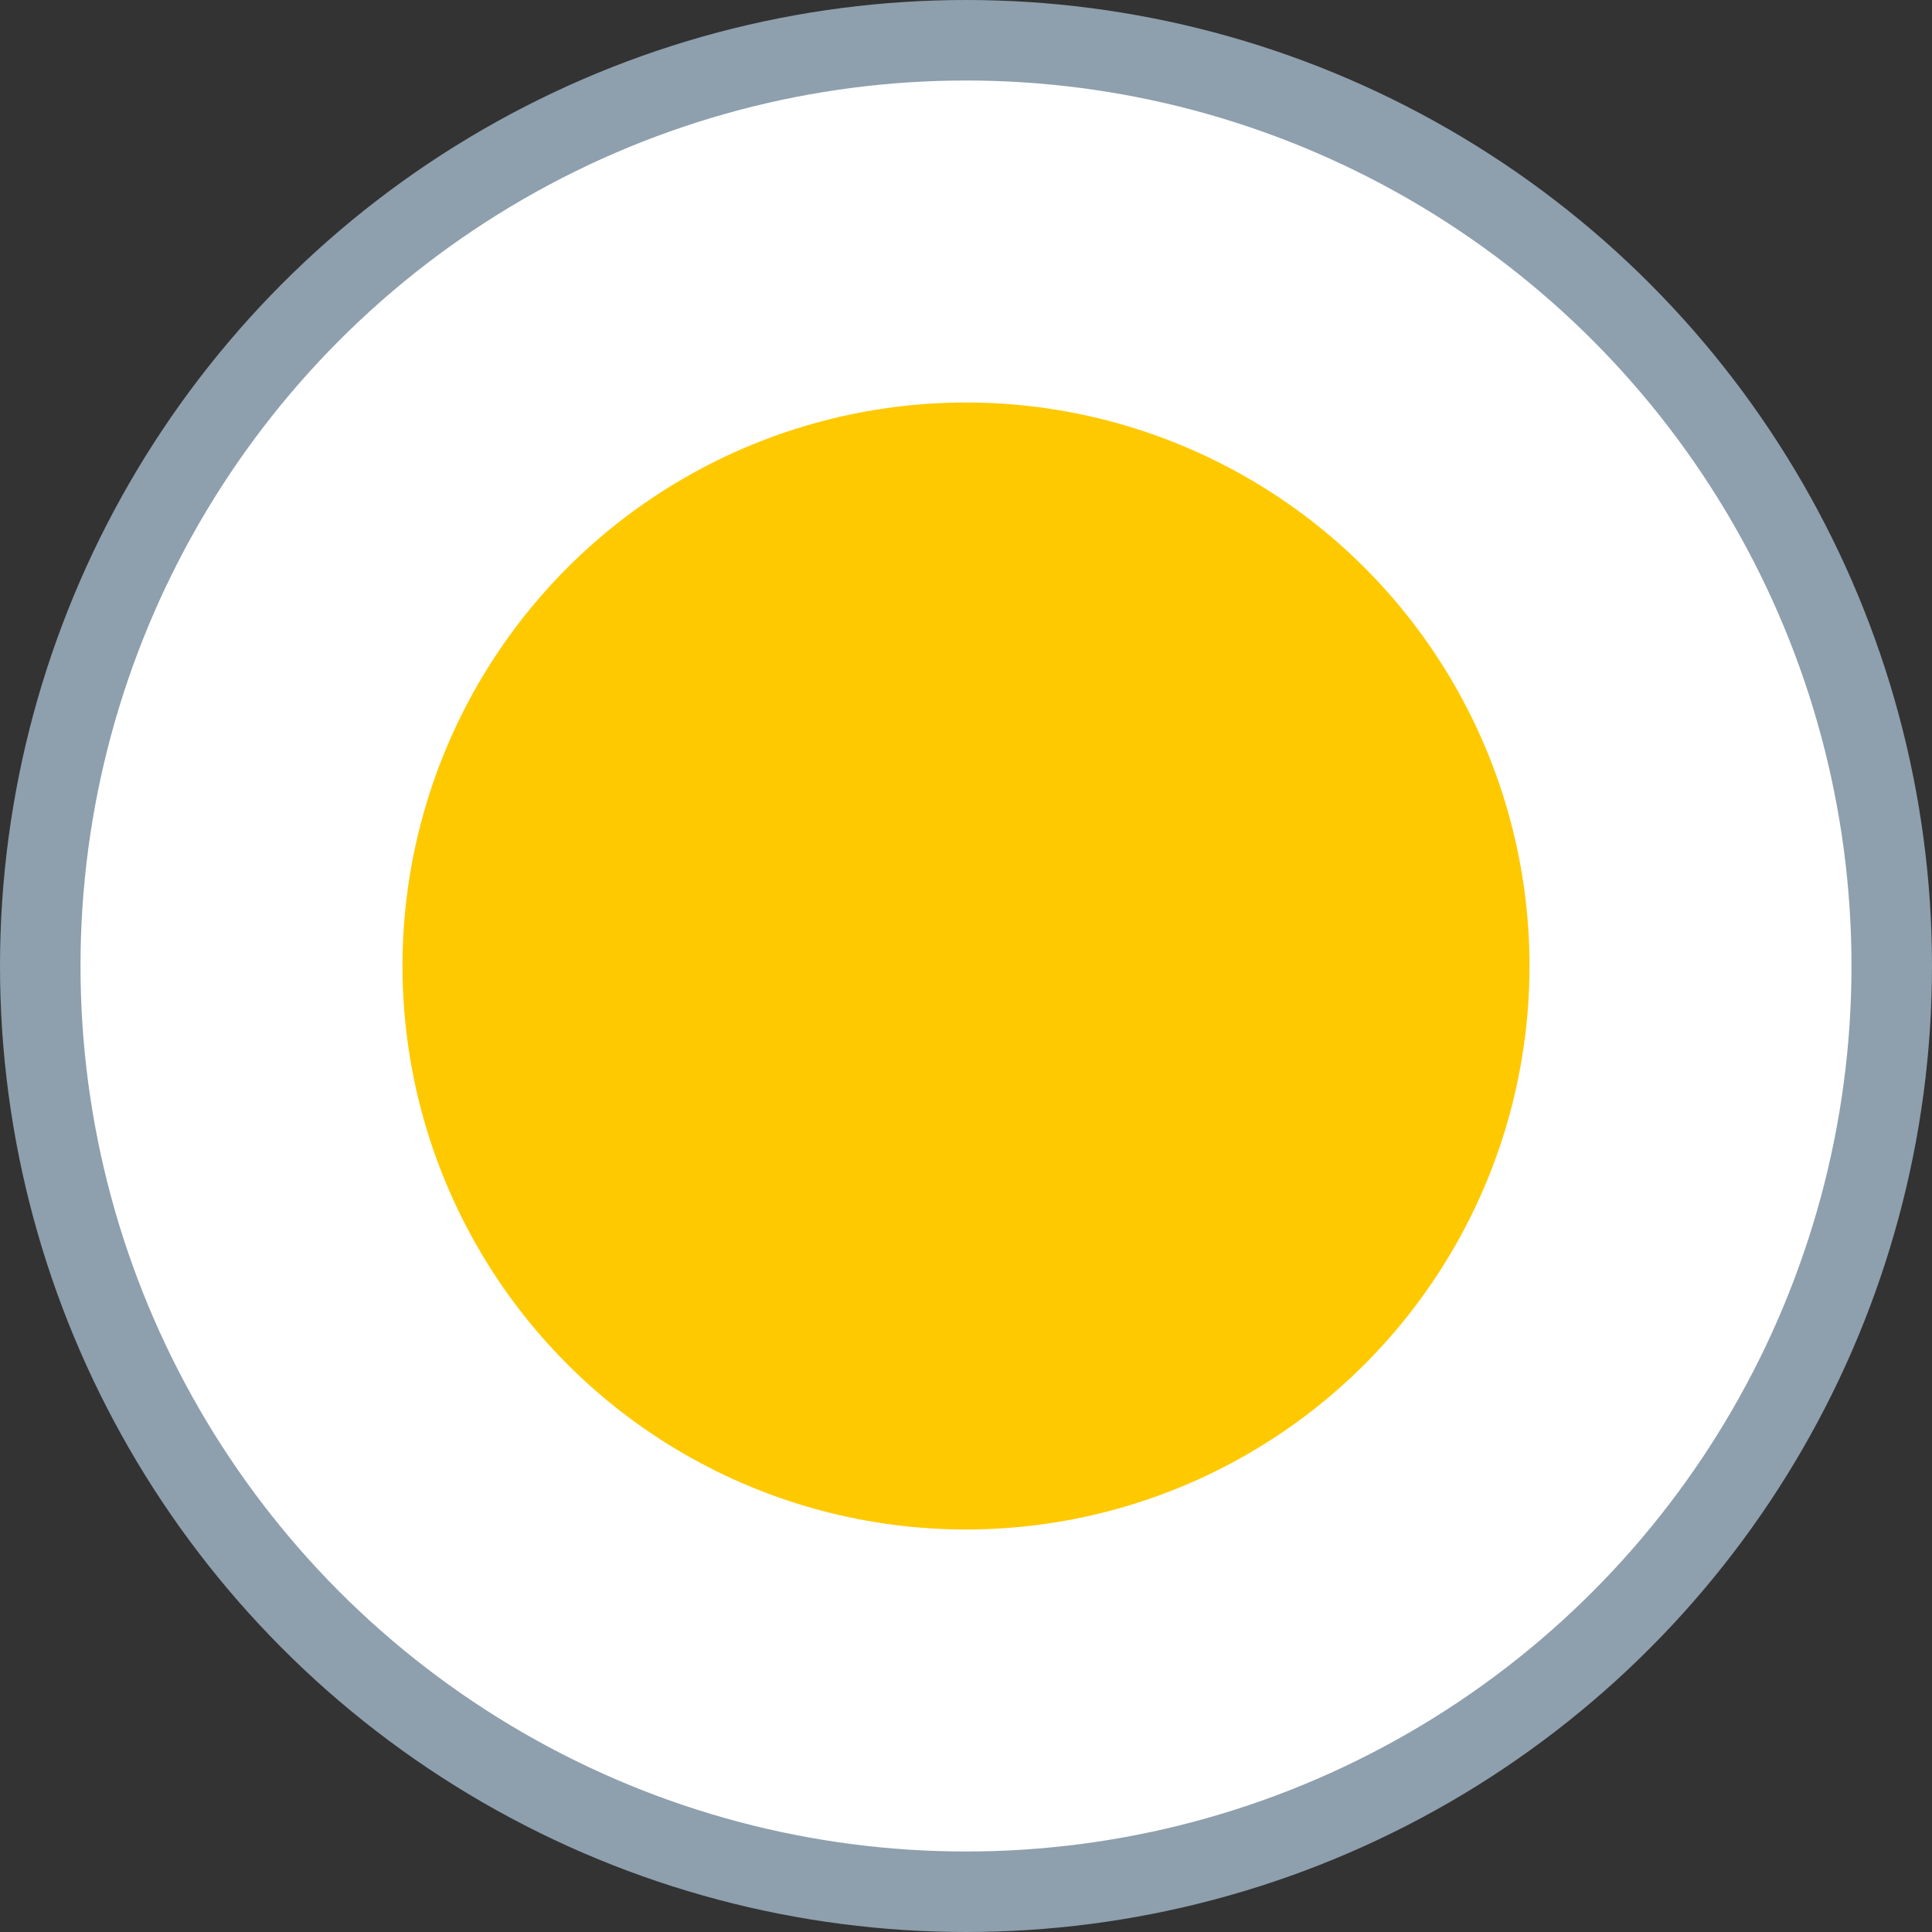 <?xml version="1.0" encoding="UTF-8"?>
<svg width="24px" height="24px" viewBox="0 0 24 24" version="1.1" xmlns="http://www.w3.org/2000/svg" xmlns:xlink="http://www.w3.org/1999/xlink">
    <rect x="0" y="0" width="24" height="24" fill="#333333" stroke="none"/>
    <title>46D62F50-1784-473D-8DEF-2F05434F2127</title>
    <g id="tl-paket-yukle" stroke="none" stroke-width="1" fill="none" fill-rule="evenodd">
        <g id="01_04_TLYukle_Loginli_ÖdemeBilgisi_D" transform="translate(-746, -134)">
            <g id="Group-2" transform="translate(430, 118)">
                <g id="tab/selet" transform="translate(300, 0)">
                    <g id="Modules/Framework/Radio/dark-selected" transform="translate(16, 16)">
                        <g id="Group" fill="#FFFFFF" stroke="#8E9FAD">
                            <circle id="Oval" cx="12" cy="12" r="11.5"></circle>
                        </g>
                        <circle id="Oval" fill="#FFC900" cx="12" cy="12" r="7"></circle>
                    </g>
                </g>
            </g>
        </g>
    </g>
</svg>